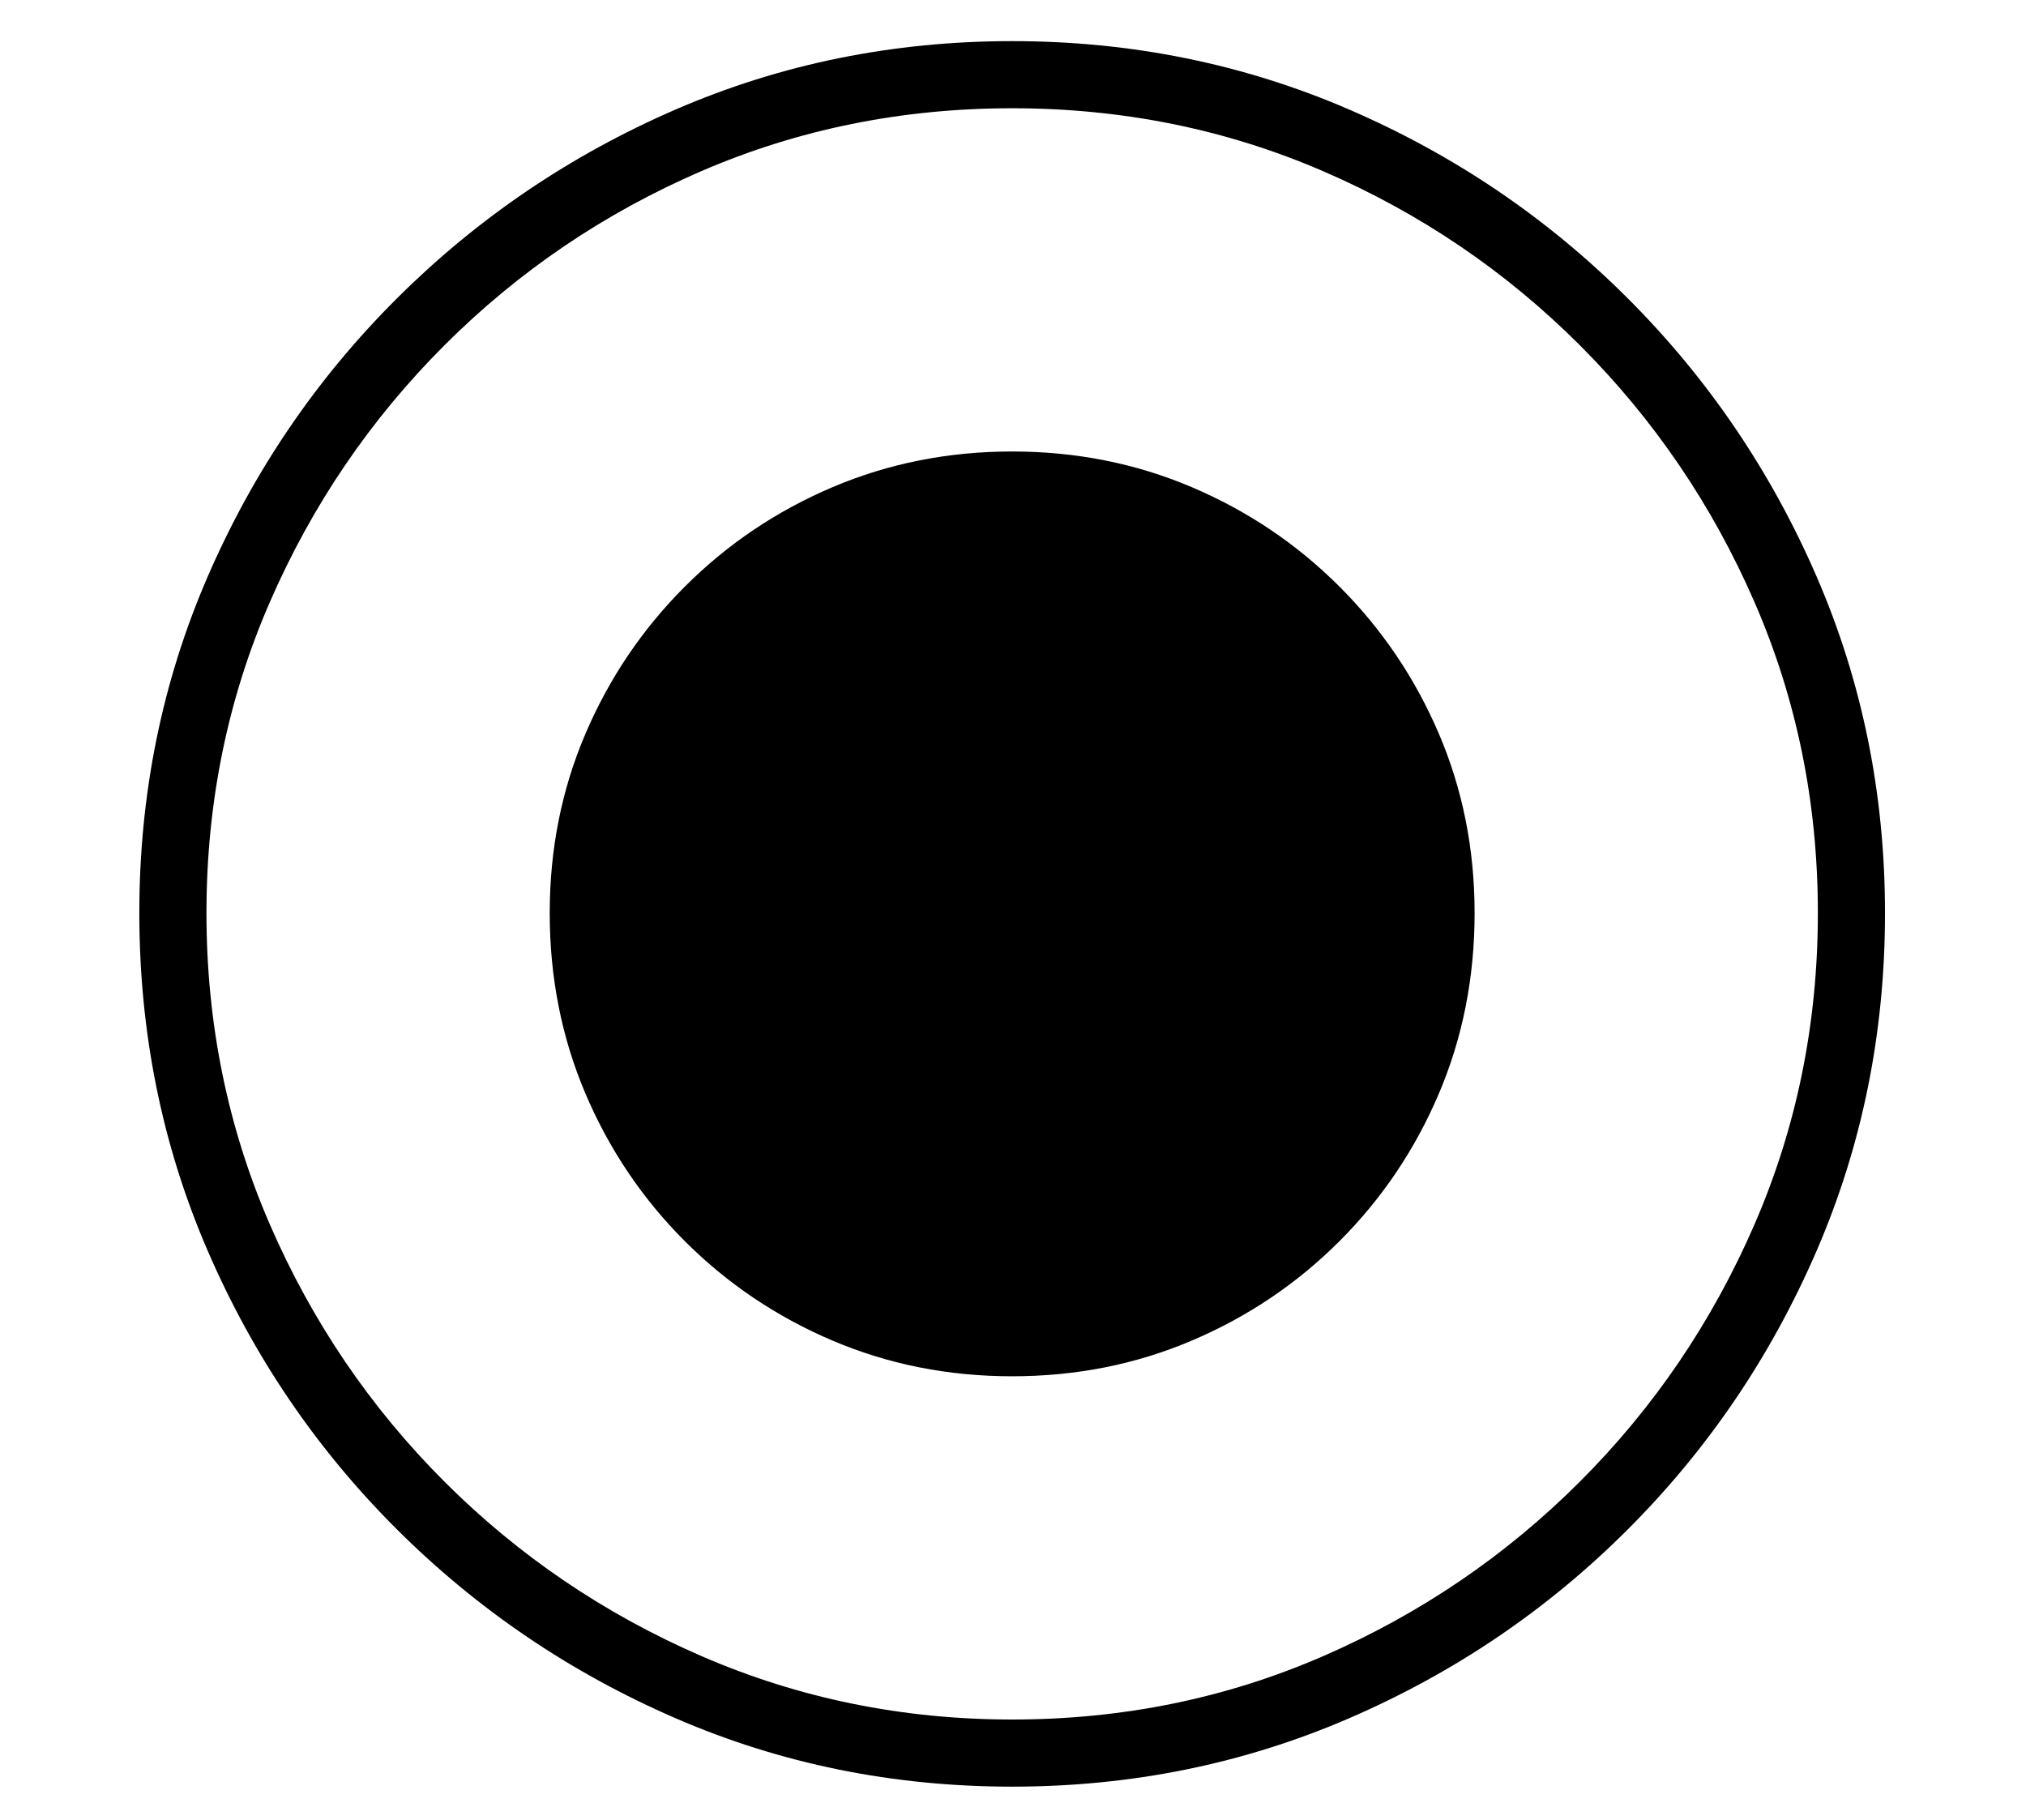 <?xml version="1.0" standalone="no"?>
<!DOCTYPE svg PUBLIC "-//W3C//DTD SVG 1.1//EN" "http://www.w3.org/Graphics/SVG/1.1/DTD/svg11.dtd">
<svg xmlns="http://www.w3.org/2000/svg" xmlns:xlink="http://www.w3.org/1999/xlink" version="1.1"
   viewBox="94 -151 2414 2169">
   <path fill="currentColor"
      d="M1300 1978q-213 0 -401 -81.5t-332 -225t-225.5 -332t-81.5 -402.5q0 -213 81.5 -401t225.5 -331.5t332 -225t401 -81.5t401.5 81.5t332 225t225 331.5t81.5 401q0 214 -81.5 402.5t-225 332t-332 225t-401.5 81.5zM1300 1898q197 0 370.5 -75.5t306 -208t208 -306.5
t75.5 -371t-75.5 -370.5t-208 -306t-306 -207.5t-370.5 -75t-370.5 75t-306 207.5t-208 306t-75.5 370.5t75.5 371t208 306.5t306.5 208t370 75.5zM1300 1489q-114 0 -214 -42.5t-176 -118.5t-118.5 -176t-42.5 -215q0 -114 42.5 -213.5t118.5 -175.5t176 -118.5t214 -42.5
t214 42.5t176 118.5t118.5 175.5t42.5 213.5q0 115 -42.5 215t-118.5 176t-176 118.5t-214 42.5z" />
</svg>